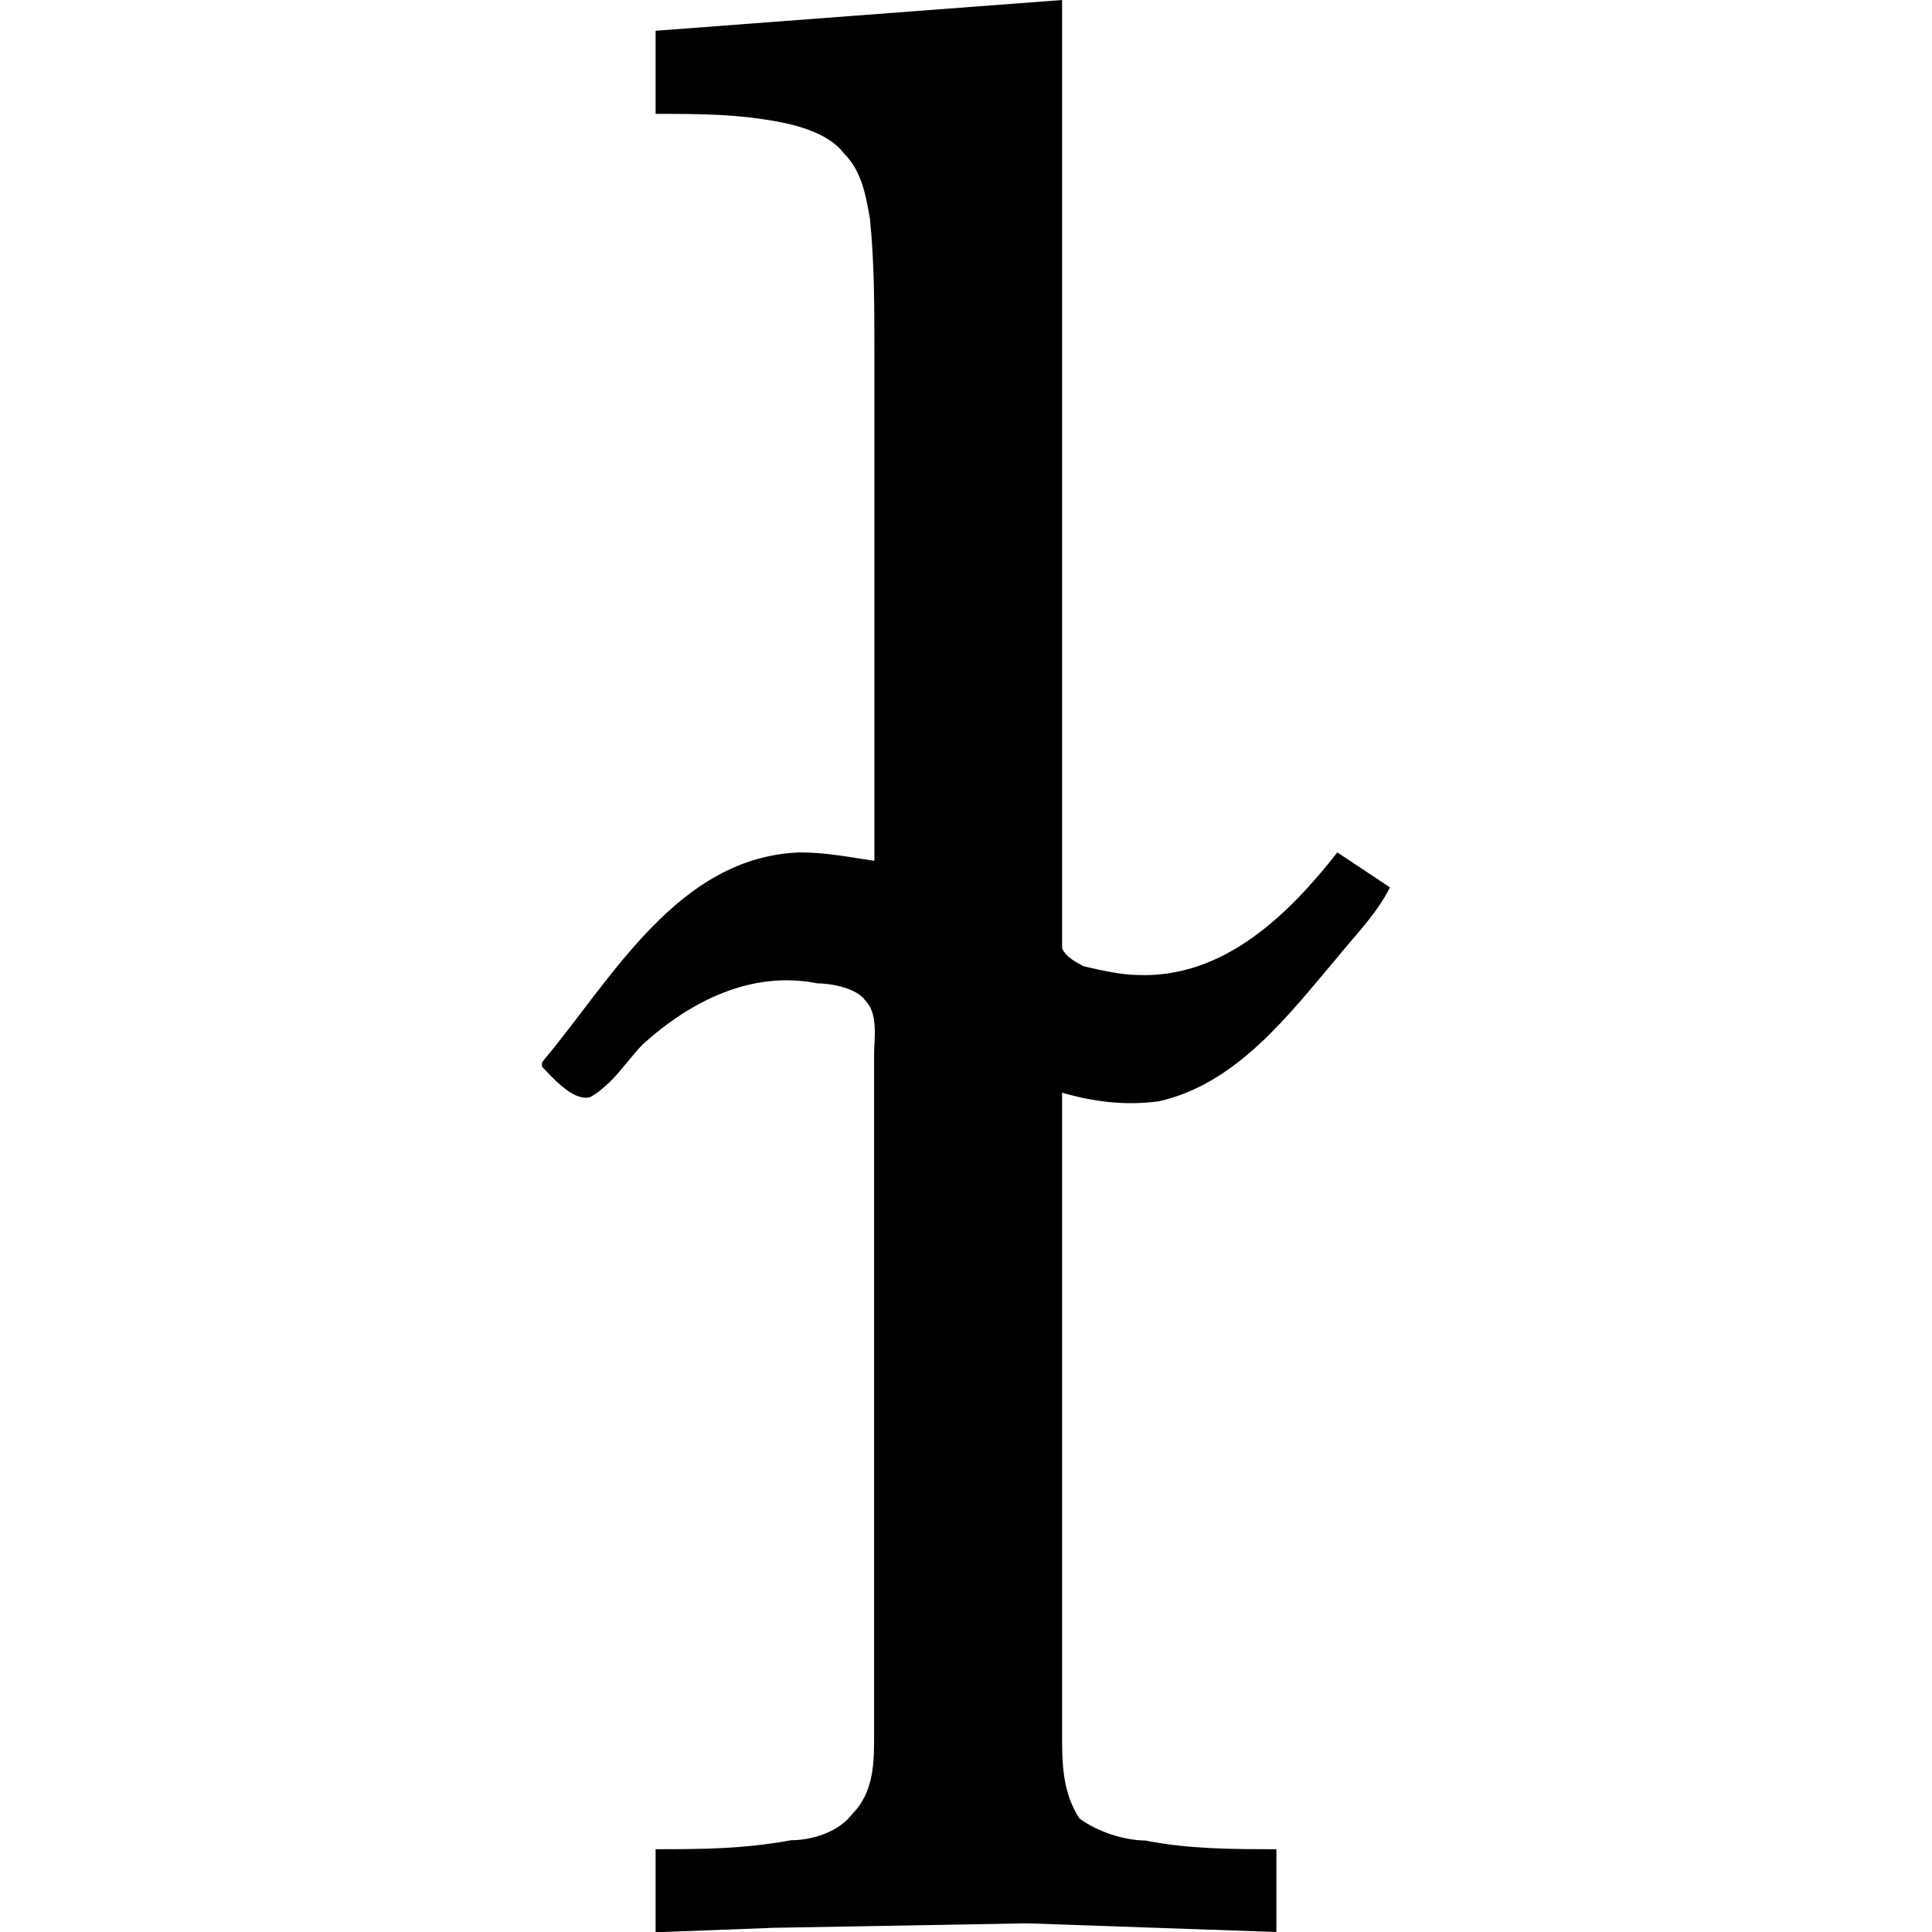 <?xml version="1.0" encoding="UTF-8" standalone="no"?>
<svg
   xmlns:dc="http://purl.org/dc/elements/1.1/"
   xmlns:cc="http://creativecommons.org/ns#"
   xmlns:rdf="http://www.w3.org/1999/02/22-rdf-syntax-ns#"
   xmlns:svg="http://www.w3.org/2000/svg"
   xmlns="http://www.w3.org/2000/svg"
   xmlns:xlink="http://www.w3.org/1999/xlink"
   xmlns:sodipodi="http://sodipodi.sourceforge.net/DTD/sodipodi-0.dtd"
   xmlns:inkscape="http://www.inkscape.org/namespaces/inkscape"
   sodipodi:docname="temp.svg"
   id="svg17"
   version="1.1"
   viewBox="0 0 3.031 6.906"
   height="64px"
   width="64px">
  <sodipodi:namedview
     id="namedview19"
     inkscape:window-height="480"
     inkscape:window-width="640"
     inkscape:pageshadow="2"
     inkscape:pageopacity="0"
     guidetolerance="10"
     gridtolerance="10"
     objecttolerance="10"
     borderopacity="1"
     bordercolor="#666666"
     pagecolor="#ffffff" />
  <defs
     id="defs10">
    <g
       id="g8">
      <symbol
         id="glyph0-0"
         overflow="visible">
        <path
           id="path2"
           d=""
           style="stroke:none" />
      </symbol>
      <symbol
         id="glyph0-1"
         overflow="visible">
        <path
           id="path5"
           d="m 1.047,-6.812 v 0.297 c 0.156,0 0.297,0 0.453,0.031 0.078,0.016 0.172,0.047 0.219,0.109 0.062,0.062 0.078,0.141 0.094,0.234 0.016,0.156 0.016,0.312 0.016,0.484 v 1.812 C 1.734,-3.859 1.656,-3.875 1.562,-3.875 1.125,-3.859 0.891,-3.422 0.641,-3.125 v 0.016 C 0.672,-3.078 0.75,-2.984 0.812,-3 0.844,-3.016 0.875,-3.047 0.891,-3.062 0.922,-3.094 0.969,-3.156 1,-3.188 c 0.172,-0.156 0.391,-0.266 0.625,-0.219 0.047,0 0.141,0.016 0.172,0.062 0.047,0.047 0.031,0.141 0.031,0.188 v 2.438 c 0,0.094 0,0.203 -0.078,0.281 C 1.703,-0.375 1.609,-0.344 1.531,-0.344 1.359,-0.312 1.203,-0.312 1.047,-0.312 v 0.297 L 1.469,-0.031 2.375,-0.047 3.266,-0.016 V -0.312 c -0.156,0 -0.312,0 -0.469,-0.031 C 2.719,-0.344 2.625,-0.375 2.562,-0.422 2.5,-0.516 2.5,-0.625 2.5,-0.719 v -2.297 c 0.109,0.031 0.219,0.047 0.344,0.031 C 3.125,-3.047 3.312,-3.297 3.484,-3.5 3.547,-3.578 3.625,-3.656 3.672,-3.75 l -0.188,-0.125 c -0.172,0.219 -0.406,0.453 -0.719,0.438 -0.047,0 -0.125,-0.016 -0.188,-0.031 C 2.547,-3.484 2.516,-3.5 2.5,-3.531 c 0,-0.016 0,-0.062 0,-0.094 v -3.297 z m 0,0"
           style="stroke:none" />
      </symbol>
    </g>
  </defs>
  <g
     transform="translate(-149.353,-127.843)"
     id="surface1">
    <g
       id="g14"
       style="fill:#000000;fill-opacity:1">
      <use
         height="100%"
         width="100%"
         id="use12"
         y="134.765"
         x="148.712"
         xlink:href="#glyph0-1" />
    </g>
  </g>
</svg>
